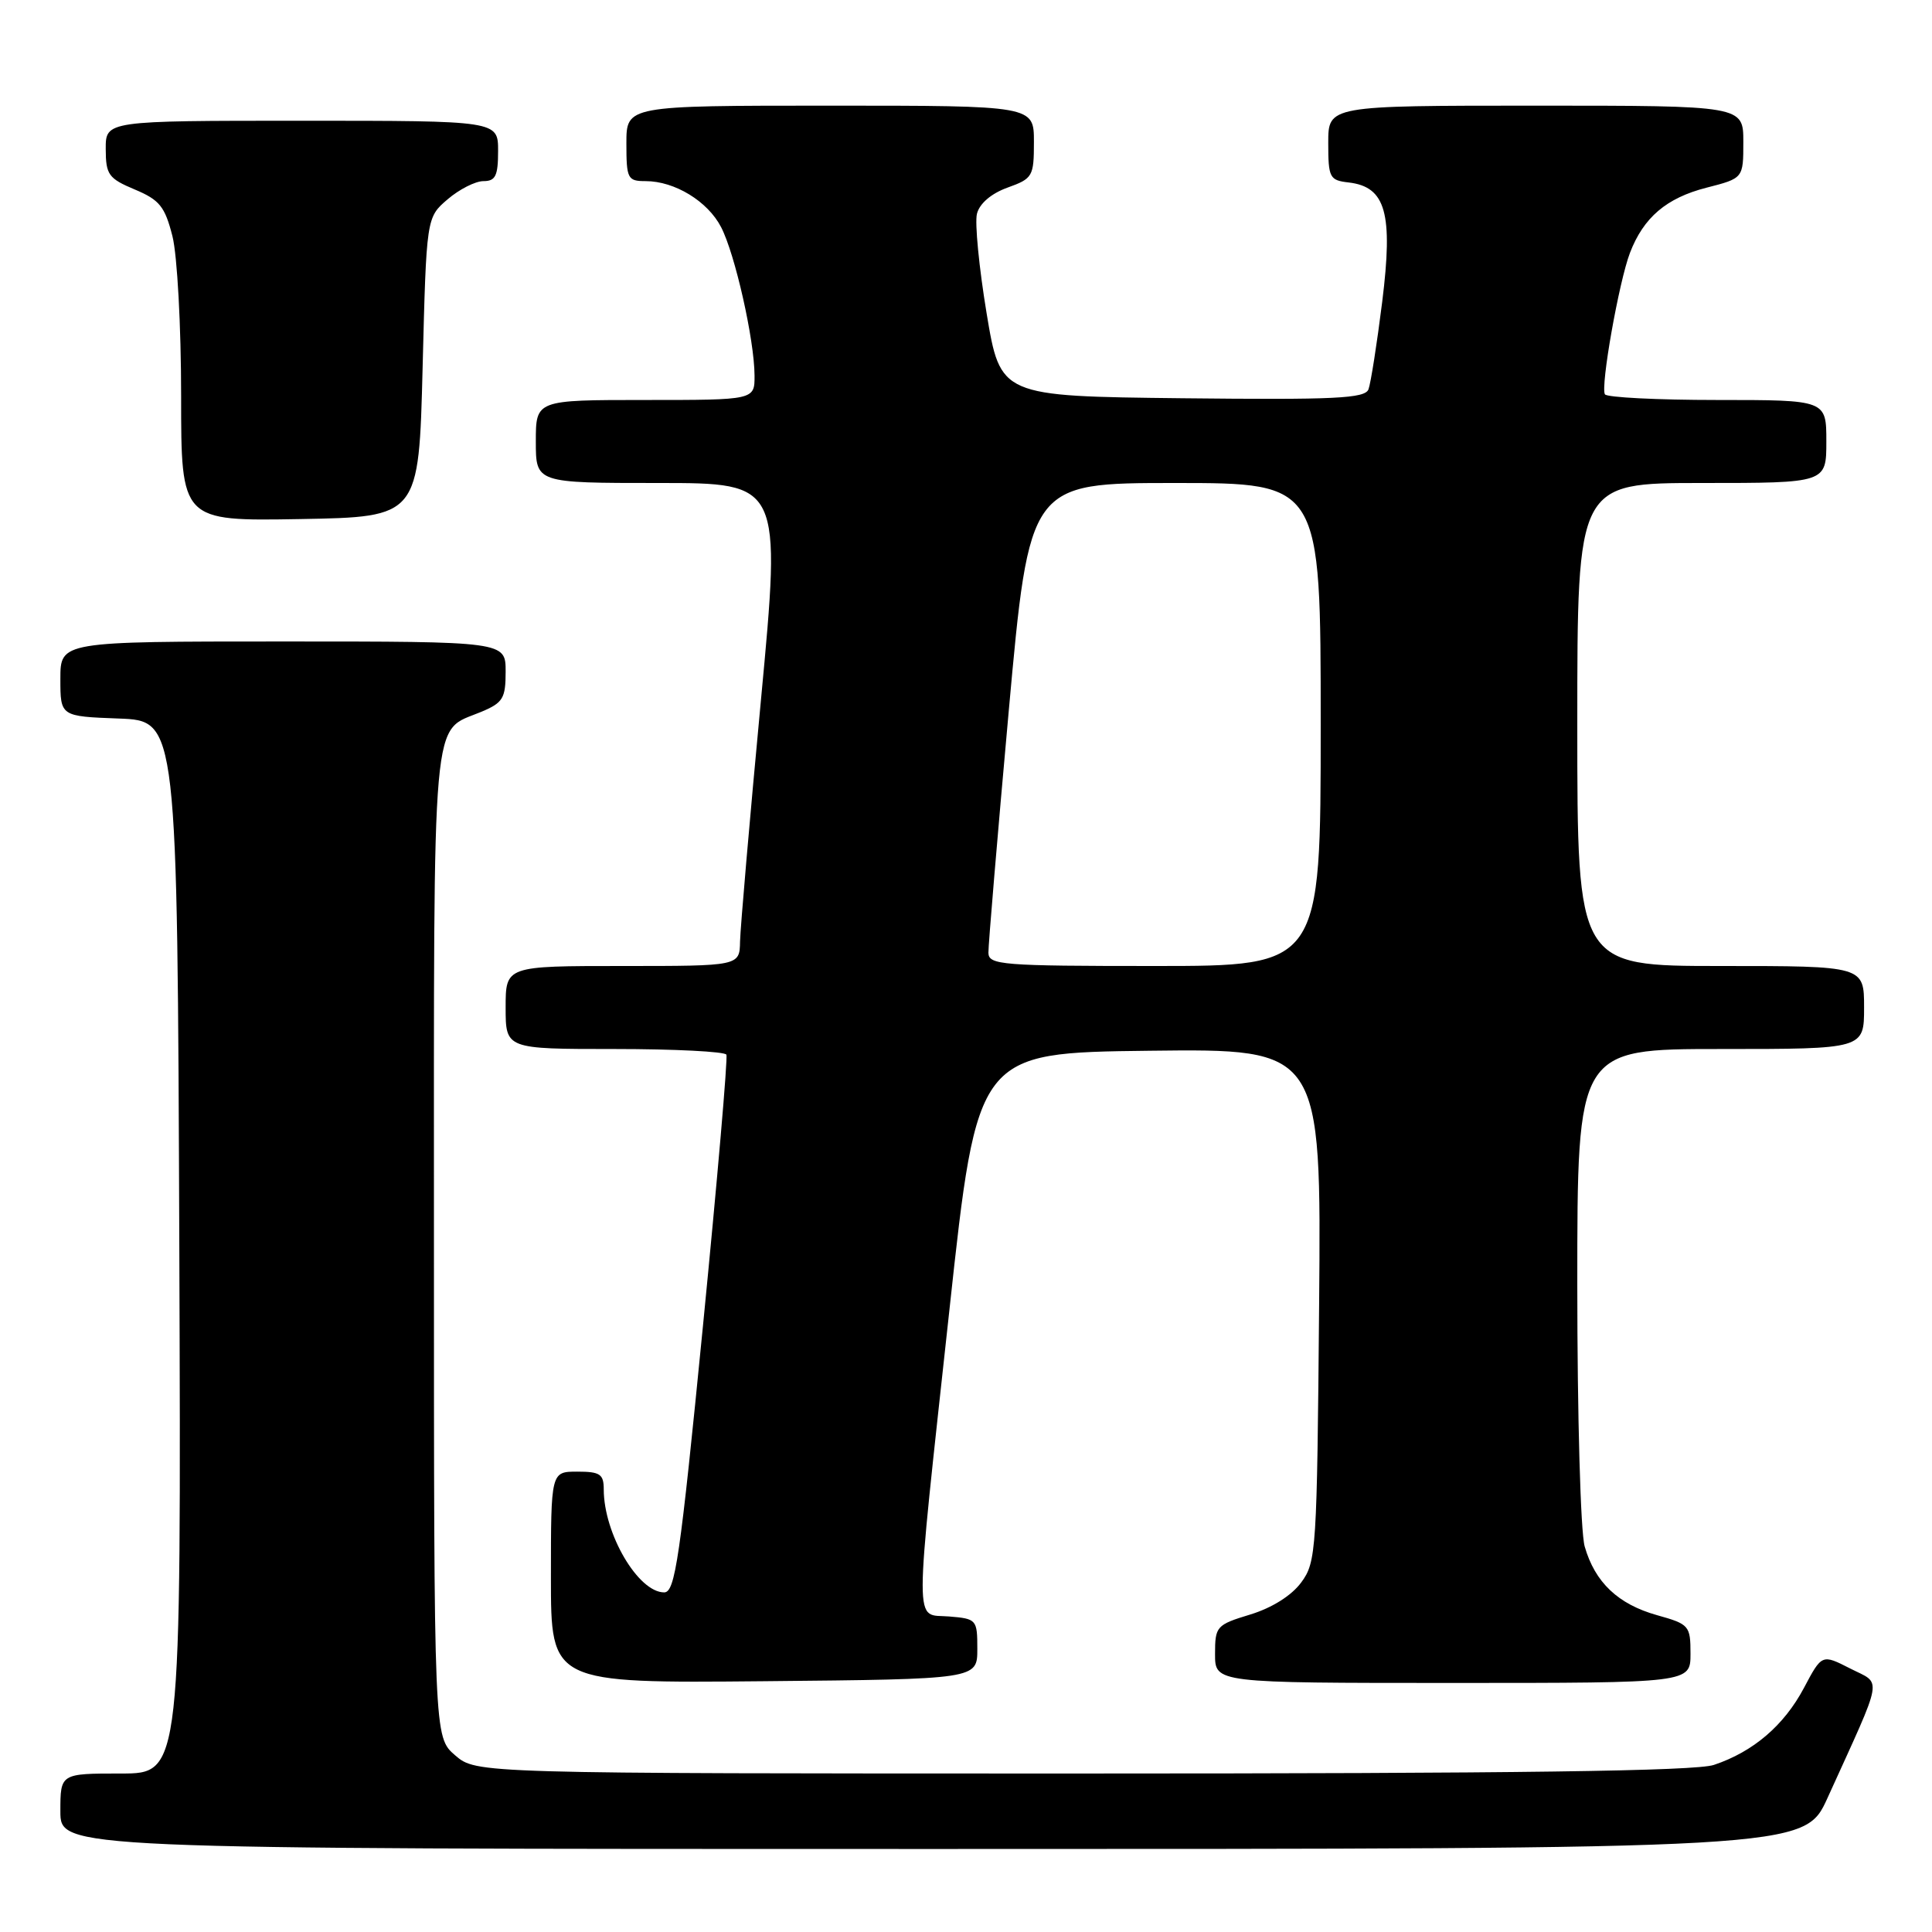 <?xml version="1.0" encoding="UTF-8" standalone="no"?>
<!DOCTYPE svg PUBLIC "-//W3C//DTD SVG 1.1//EN" "http://www.w3.org/Graphics/SVG/1.1/DTD/svg11.dtd" >
<svg xmlns="http://www.w3.org/2000/svg" xmlns:xlink="http://www.w3.org/1999/xlink" version="1.1" viewBox="0 0 256 256">
 <g >
 <path fill="currentColor"
d=" M 242.15 238.25 C 249.69 221.65 249.41 223.25 245.17 221.09 C 241.41 219.17 241.41 219.17 239.02 223.68 C 236.38 228.64 232.31 232.12 227.10 233.86 C 224.67 234.68 200.77 235.00 143.41 235.00 C 63.11 235.00 63.11 235.00 60.31 232.59 C 57.50 230.17 57.50 230.17 57.50 164.74 C 57.50 92.70 57.11 97.11 63.75 94.33 C 66.65 93.12 67.00 92.54 67.00 88.99 C 67.00 85.00 67.00 85.00 37.50 85.00 C 8.00 85.00 8.00 85.00 8.00 89.96 C 8.00 94.92 8.00 94.92 15.75 95.21 C 23.50 95.50 23.50 95.50 23.76 165.25 C 24.01 235.00 24.01 235.00 16.01 235.00 C 8.00 235.00 8.00 235.00 8.00 240.00 C 8.00 245.00 8.00 245.00 123.54 245.00 C 239.08 245.00 239.08 245.00 242.15 238.25 Z  M 129.50 218.50 C 129.50 214.60 129.41 214.49 125.75 214.19 C 121.09 213.80 121.08 217.02 125.81 173.50 C 129.50 139.50 129.50 139.50 152.29 139.23 C 175.08 138.96 175.08 138.96 174.79 172.91 C 174.51 205.48 174.42 206.97 172.42 209.68 C 171.14 211.42 168.55 213.05 165.67 213.93 C 161.17 215.30 161.00 215.49 161.00 219.18 C 161.00 223.00 161.00 223.00 192.50 223.00 C 224.00 223.00 224.00 223.00 224.00 219.13 C 224.00 215.41 223.83 215.21 219.57 214.02 C 214.40 212.57 211.34 209.67 209.98 204.92 C 209.43 203.03 209.00 187.59 209.00 170.26 C 209.00 139.00 209.00 139.00 228.00 139.00 C 247.00 139.00 247.00 139.00 247.00 133.50 C 247.00 128.00 247.00 128.00 228.00 128.00 C 209.00 128.00 209.00 128.00 209.00 96.00 C 209.00 64.00 209.00 64.00 225.50 64.00 C 242.00 64.00 242.00 64.00 242.00 58.50 C 242.00 53.00 242.00 53.00 227.56 53.00 C 219.62 53.00 212.91 52.66 212.66 52.25 C 212.05 51.26 214.52 37.31 215.98 33.50 C 217.78 28.81 220.81 26.23 226.12 24.87 C 231.00 23.62 231.00 23.62 231.00 18.81 C 231.00 14.00 231.00 14.00 203.50 14.00 C 176.00 14.00 176.00 14.00 176.00 18.93 C 176.00 23.56 176.17 23.89 178.72 24.18 C 183.63 24.76 184.61 28.25 183.15 39.99 C 182.45 45.58 181.63 50.80 181.33 51.59 C 180.86 52.80 176.92 52.99 156.67 52.77 C 132.56 52.50 132.56 52.50 130.73 41.51 C 129.73 35.47 129.15 29.54 129.45 28.33 C 129.79 26.97 131.34 25.64 133.50 24.86 C 136.84 23.66 137.00 23.38 137.00 18.80 C 137.00 14.00 137.00 14.00 110.00 14.00 C 83.00 14.00 83.00 14.00 83.00 19.00 C 83.00 23.69 83.16 24.00 85.55 24.00 C 89.40 24.00 93.78 26.67 95.55 30.10 C 97.40 33.67 99.96 45.03 99.98 49.75 C 100.00 53.00 100.00 53.00 85.50 53.00 C 71.00 53.00 71.00 53.00 71.00 58.50 C 71.00 64.00 71.00 64.00 87.26 64.00 C 103.53 64.00 103.53 64.00 100.83 92.75 C 99.34 108.56 98.10 122.96 98.06 124.75 C 98.00 128.00 98.00 128.00 82.50 128.00 C 67.00 128.00 67.00 128.00 67.00 133.50 C 67.00 139.00 67.00 139.00 81.44 139.00 C 89.38 139.00 96.05 139.34 96.25 139.75 C 96.45 140.16 95.05 156.36 93.14 175.75 C 90.11 206.53 89.46 211.00 88.01 211.00 C 84.56 211.00 80.00 203.22 80.00 197.35 C 80.00 195.33 79.51 195.00 76.50 195.00 C 73.00 195.00 73.00 195.00 73.00 209.02 C 73.00 223.03 73.00 223.03 101.25 222.77 C 129.50 222.50 129.50 222.50 129.50 218.50 Z  M 56.00 48.66 C 56.50 28.82 56.50 28.82 59.31 26.41 C 60.85 25.09 62.99 24.00 64.06 24.00 C 65.66 24.00 66.00 23.30 66.00 20.00 C 66.00 16.00 66.00 16.00 40.00 16.00 C 14.00 16.00 14.00 16.00 14.01 19.75 C 14.02 23.15 14.38 23.65 17.86 25.11 C 21.15 26.49 21.85 27.37 22.85 31.30 C 23.49 33.85 24.00 43.25 24.00 52.47 C 24.00 69.05 24.00 69.05 39.75 68.78 C 55.50 68.50 55.50 68.50 56.00 48.66 Z  M 130.97 126.25 C 130.95 125.29 132.16 110.89 133.66 94.25 C 136.40 64.00 136.40 64.00 155.70 64.00 C 175.00 64.00 175.00 64.00 175.00 96.00 C 175.00 128.00 175.00 128.00 153.00 128.00 C 132.73 128.00 131.00 127.86 130.97 126.25 Z "/>
</g>
</svg>